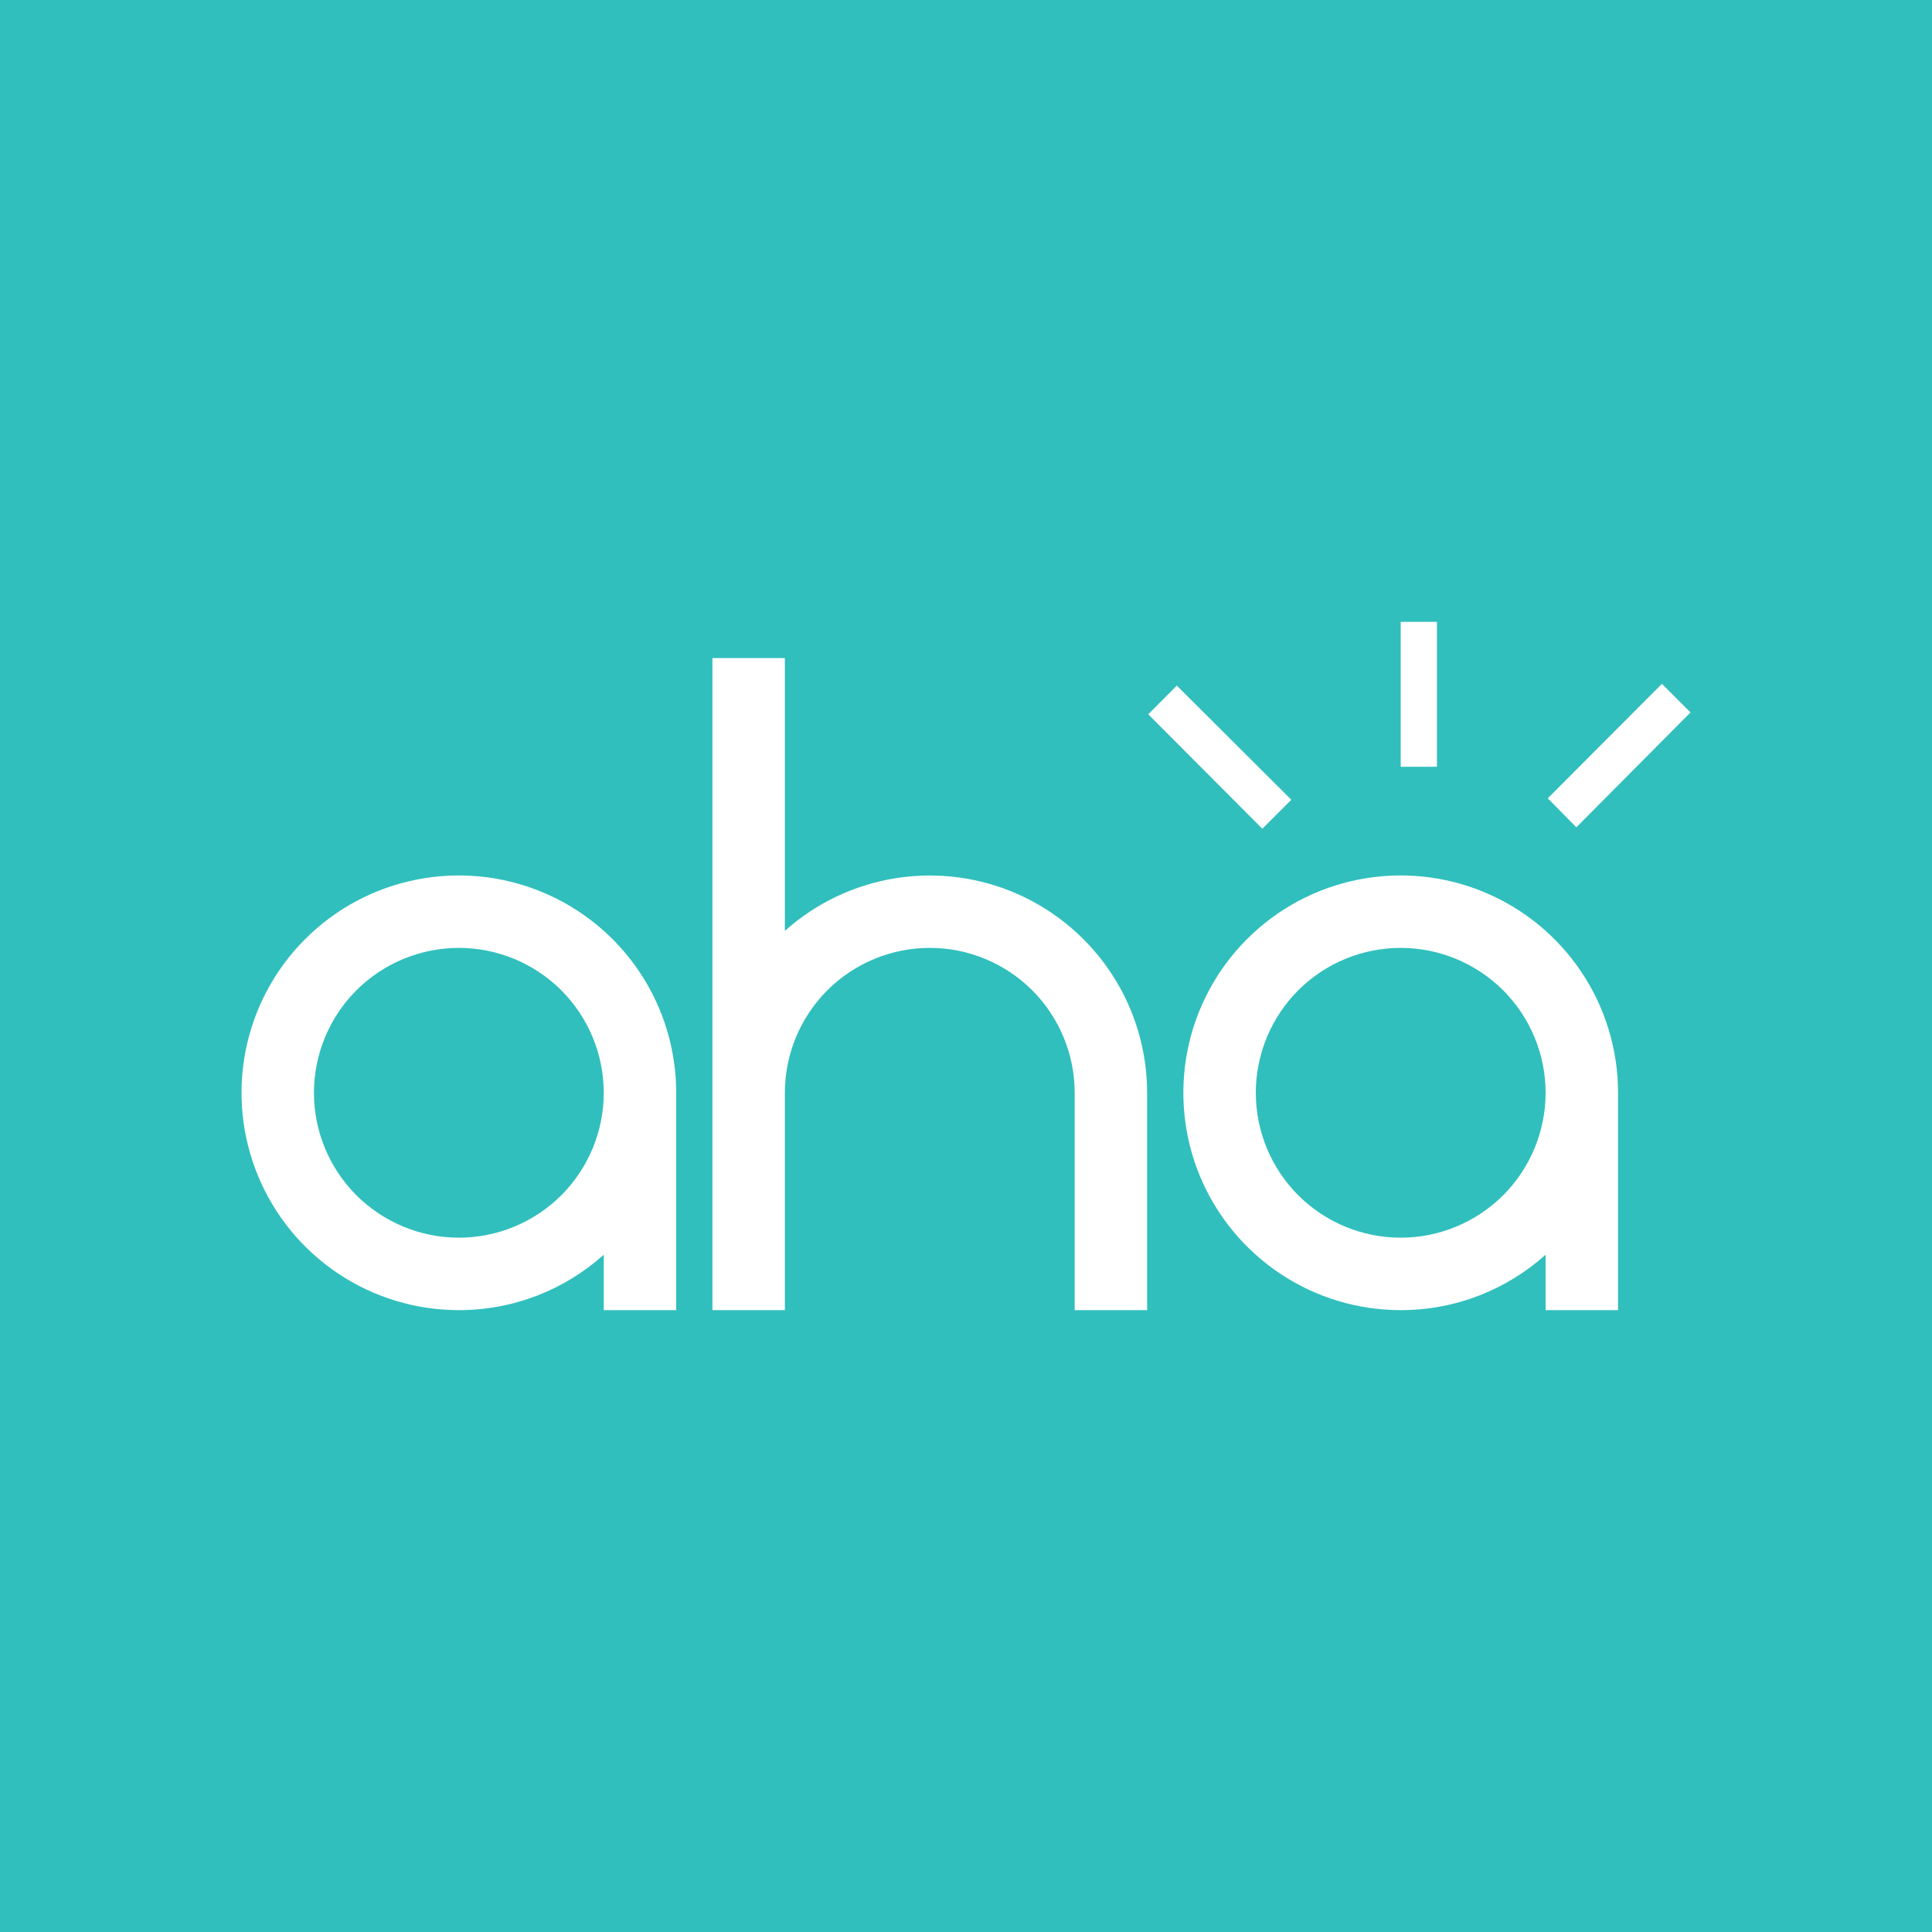 <svg width="24" height="24" viewBox="0 0 24 24" fill="none" xmlns="http://www.w3.org/2000/svg">
<rect x="0" y="0" width="24" height="24" fill="#333333" stroke="none"/>
<g clip-path="url(#clip0_328_19134)">
<path d="M24 0H0V24H24V0Z" fill="#30BFBD"/>
<path fill-rule="evenodd" clip-rule="evenodd" d="M17.85 7.725H17.4V9.525H17.85V7.725ZM9.75 8.175H8.85V16.275H9.75V13.575C9.75 13.098 9.94 12.64 10.277 12.302C10.615 11.965 11.073 11.775 11.55 11.775C12.027 11.775 12.485 11.965 12.823 12.302C13.16 12.64 13.35 13.098 13.35 13.575V16.275H14.25V13.575C14.25 13.054 14.099 12.544 13.815 12.107C13.532 11.67 13.127 11.324 12.652 11.111C12.176 10.898 11.649 10.828 11.134 10.908C10.619 10.989 10.138 11.216 9.75 11.564V8.175ZM5.7 16.275C6.393 16.275 7.023 16.014 7.5 15.587V16.275H8.4V13.575C8.4 13.041 8.242 12.519 7.945 12.075C7.648 11.631 7.227 11.285 6.733 11.081C6.24 10.876 5.697 10.823 5.173 10.927C4.649 11.031 4.168 11.288 3.791 11.666C3.413 12.043 3.156 12.525 3.052 13.048C2.948 13.572 3.001 14.115 3.206 14.608C3.41 15.102 3.756 15.523 4.2 15.82C4.644 16.117 5.166 16.275 5.7 16.275ZM5.7 15.375C6.177 15.375 6.635 15.185 6.973 14.848C7.31 14.51 7.5 14.053 7.5 13.575C7.5 13.098 7.31 12.64 6.973 12.302C6.635 11.965 6.177 11.775 5.7 11.775C5.223 11.775 4.765 11.965 4.427 12.302C4.09 12.64 3.9 13.098 3.9 13.575C3.9 14.053 4.09 14.51 4.427 14.848C4.765 15.185 5.223 15.375 5.7 15.375ZM17.4 16.275C18.093 16.275 18.723 16.014 19.2 15.587V16.275H20.1V13.575C20.1 13.041 19.942 12.519 19.645 12.075C19.348 11.631 18.927 11.285 18.433 11.081C17.94 10.876 17.397 10.823 16.873 10.927C16.349 11.031 15.868 11.288 15.491 11.666C15.113 12.043 14.856 12.525 14.752 13.048C14.648 13.572 14.701 14.115 14.905 14.608C15.11 15.102 15.456 15.523 15.9 15.82C16.344 16.117 16.866 16.275 17.4 16.275ZM17.4 15.375C17.877 15.375 18.335 15.185 18.673 14.848C19.01 14.51 19.2 14.053 19.2 13.575C19.2 13.098 19.01 12.64 18.673 12.302C18.335 11.965 17.877 11.775 17.4 11.775C16.922 11.775 16.465 11.965 16.127 12.302C15.79 12.64 15.6 13.098 15.6 13.575C15.6 14.053 15.79 14.51 16.127 14.848C16.465 15.185 16.922 15.375 17.4 15.375ZM14.619 8.517L14.264 8.873L15.681 10.295L16.041 9.935L14.619 8.517ZM21 8.85L20.645 8.495L19.227 9.917L19.582 10.277L21 8.85Z" fill="white"/>
</g>
<defs>
<clipPath id="clip0_328_19134">
<rect width="24" height="24" fill="white"/>
</clipPath>
</defs>
</svg>
